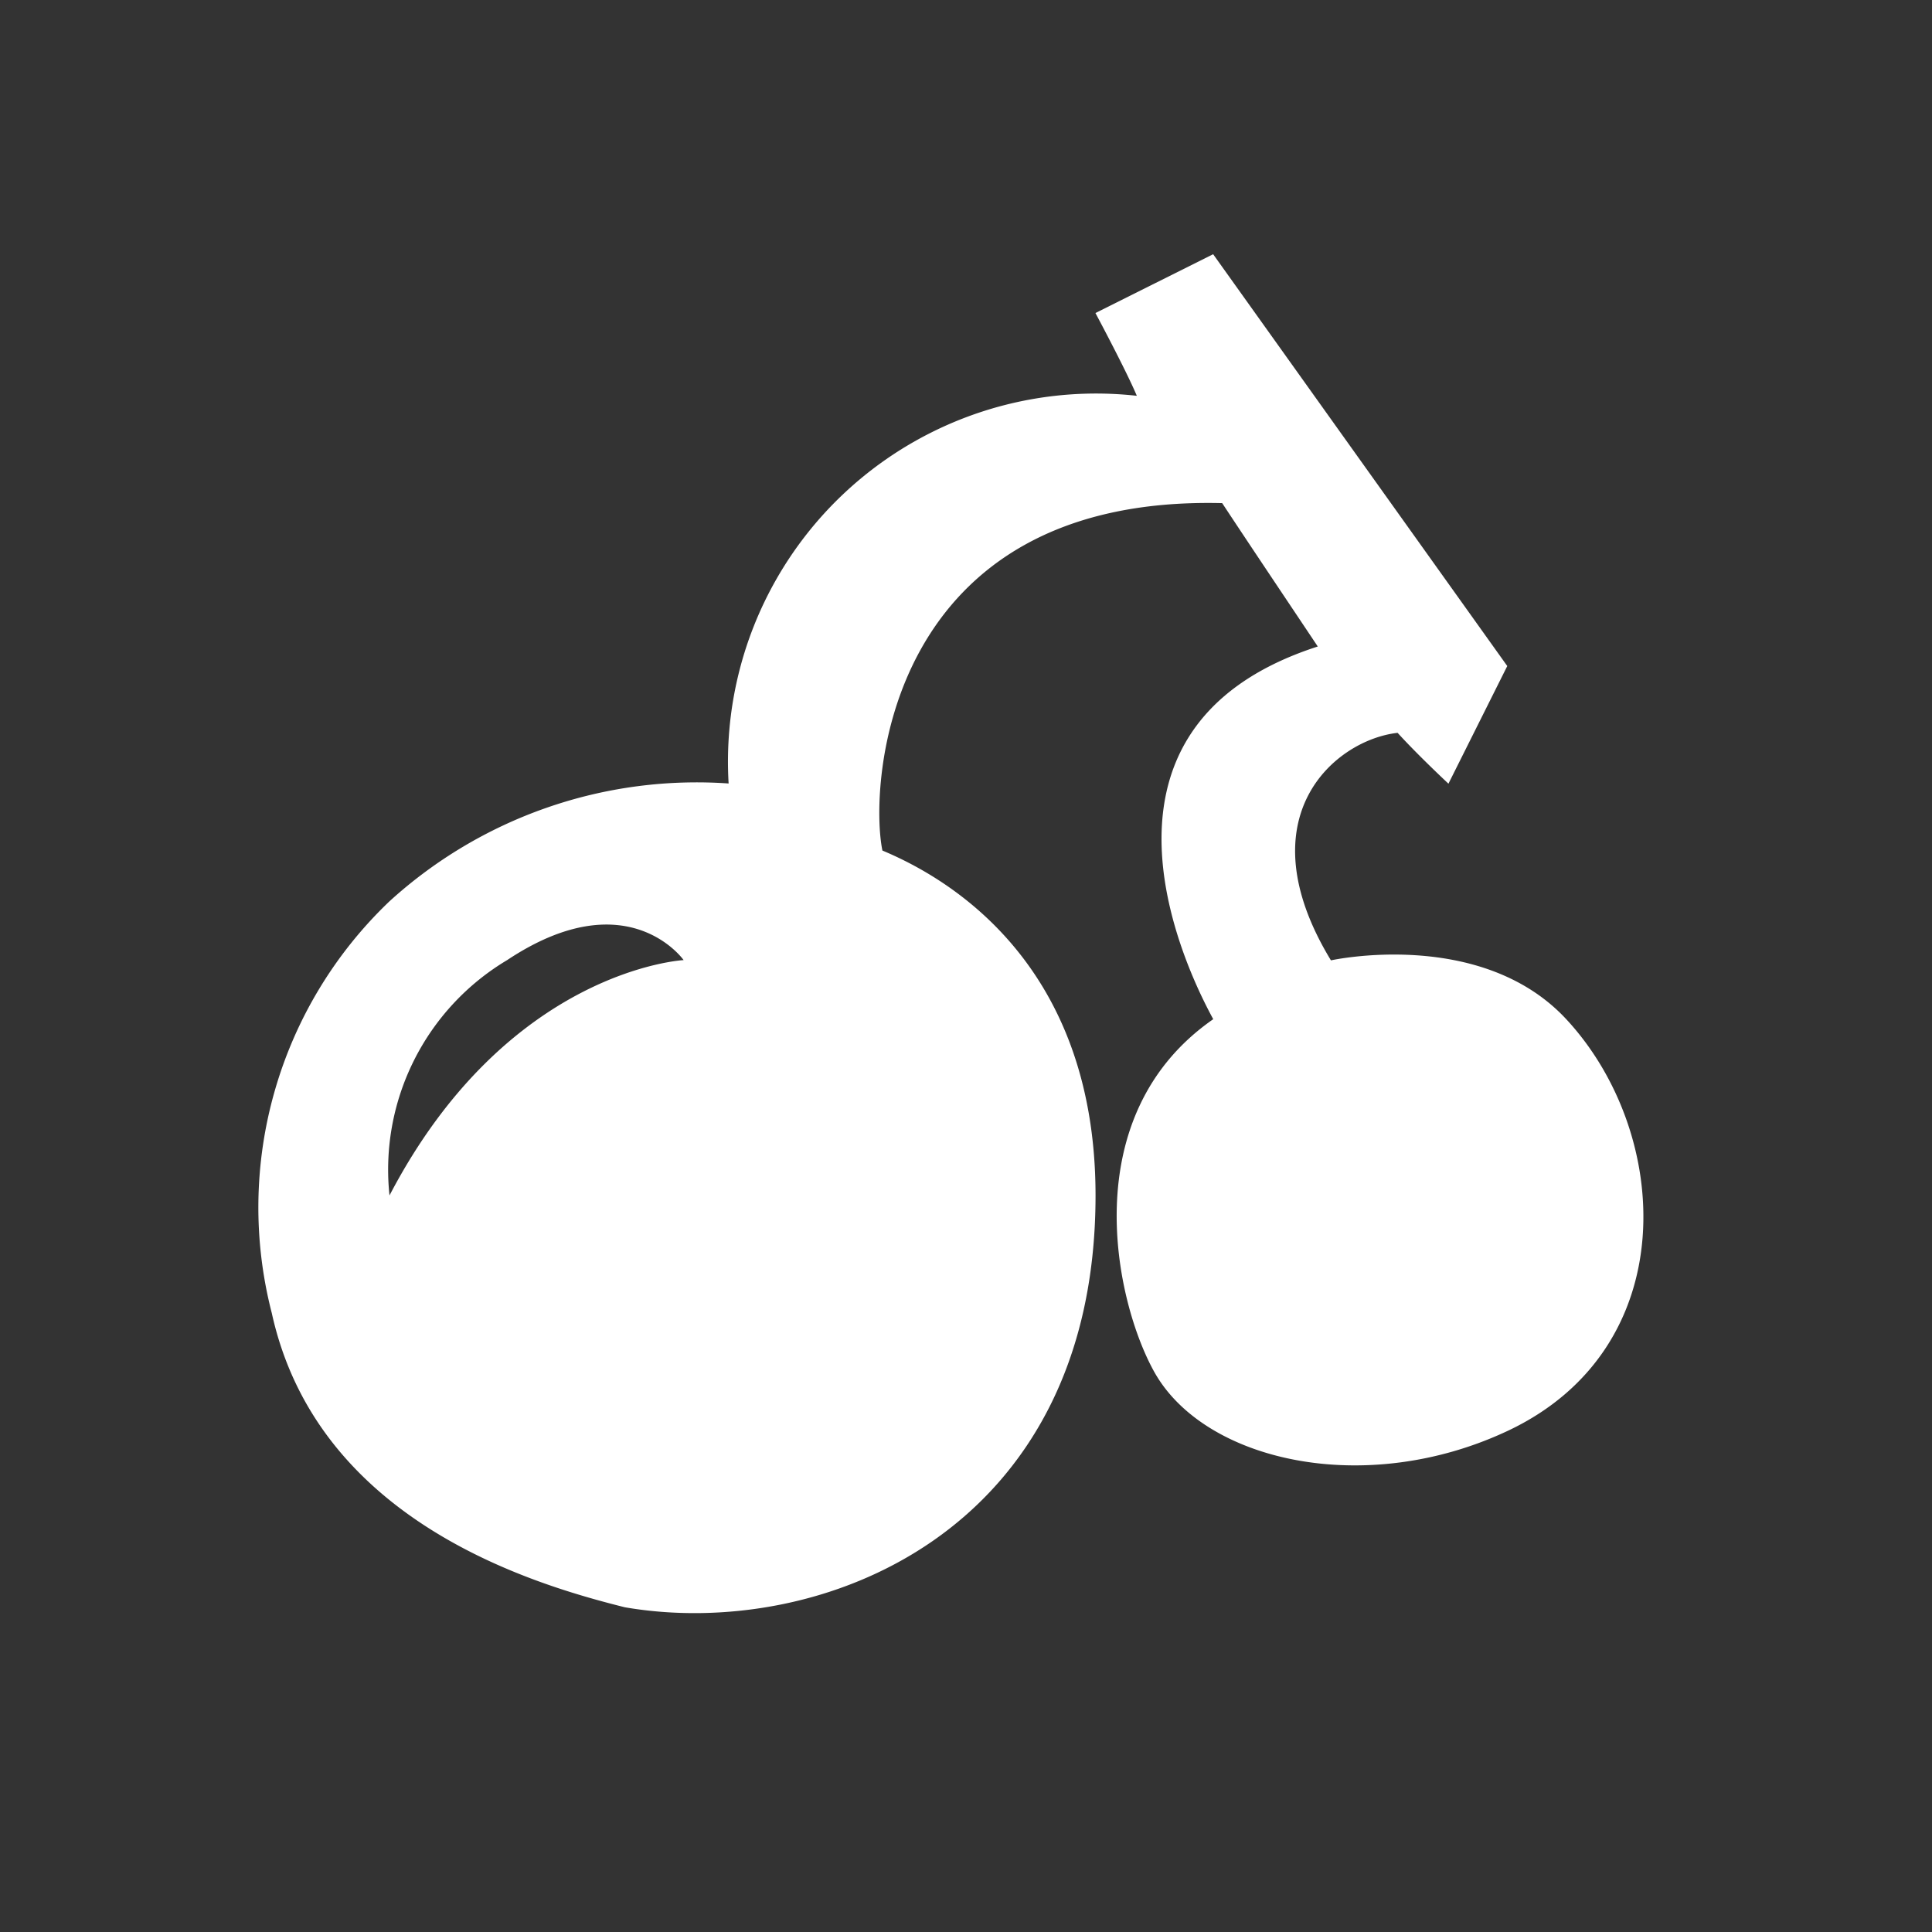 <svg xmlns="http://www.w3.org/2000/svg" width="38" height="38" viewBox="0 0 38 38">
  <rect x="0" y="0" width="38" height="38" fill="#333333" stroke="none"/>
  <defs>
    <style>
      .cls-1 {
        fill: #fff;
        fill-rule: evenodd;
      }
    </style>
  </defs>
  <path id="slots" class="cls-1" d="M7.661,23.513a4.8,4.8,0,0,1,2.314-4.629c2.367-1.573,3.471,0,3.471,0S9.986,19.063,7.661,23.513Zm4.628,8.1c-1.847-.462-6.046-1.709-6.943-5.785a8.317,8.317,0,0,1,2.314-8.1,8.975,8.975,0,0,1,6.671-2.318A7.24,7.24,0,0,1,22.36,7.785c-0.21-.5-0.814-1.628-0.814-1.628L23.861,5l5.785,8.1-1.157,2.314s-0.6-.56-1-1c-1.23.138-3.024,1.656-1.311,4.475,0,0,2.948-.651,4.628,1.157,2.082,2.241,2.311,6.472-1.157,8.1-2.8,1.313-5.956.6-6.943-1.157-0.777-1.386-1.579-5.042,1.157-6.943-0.325-.6-3.053-5.681,2.056-7.33-0.475-.712-1.34-2-1.88-2.82-6.642-.165-6.945,5.568-6.683,6.833,1.086,0.456,4.193,2.058,4.192,6.788C21.546,30.161,16.116,32.273,12.289,31.613Z"/>
</svg>
